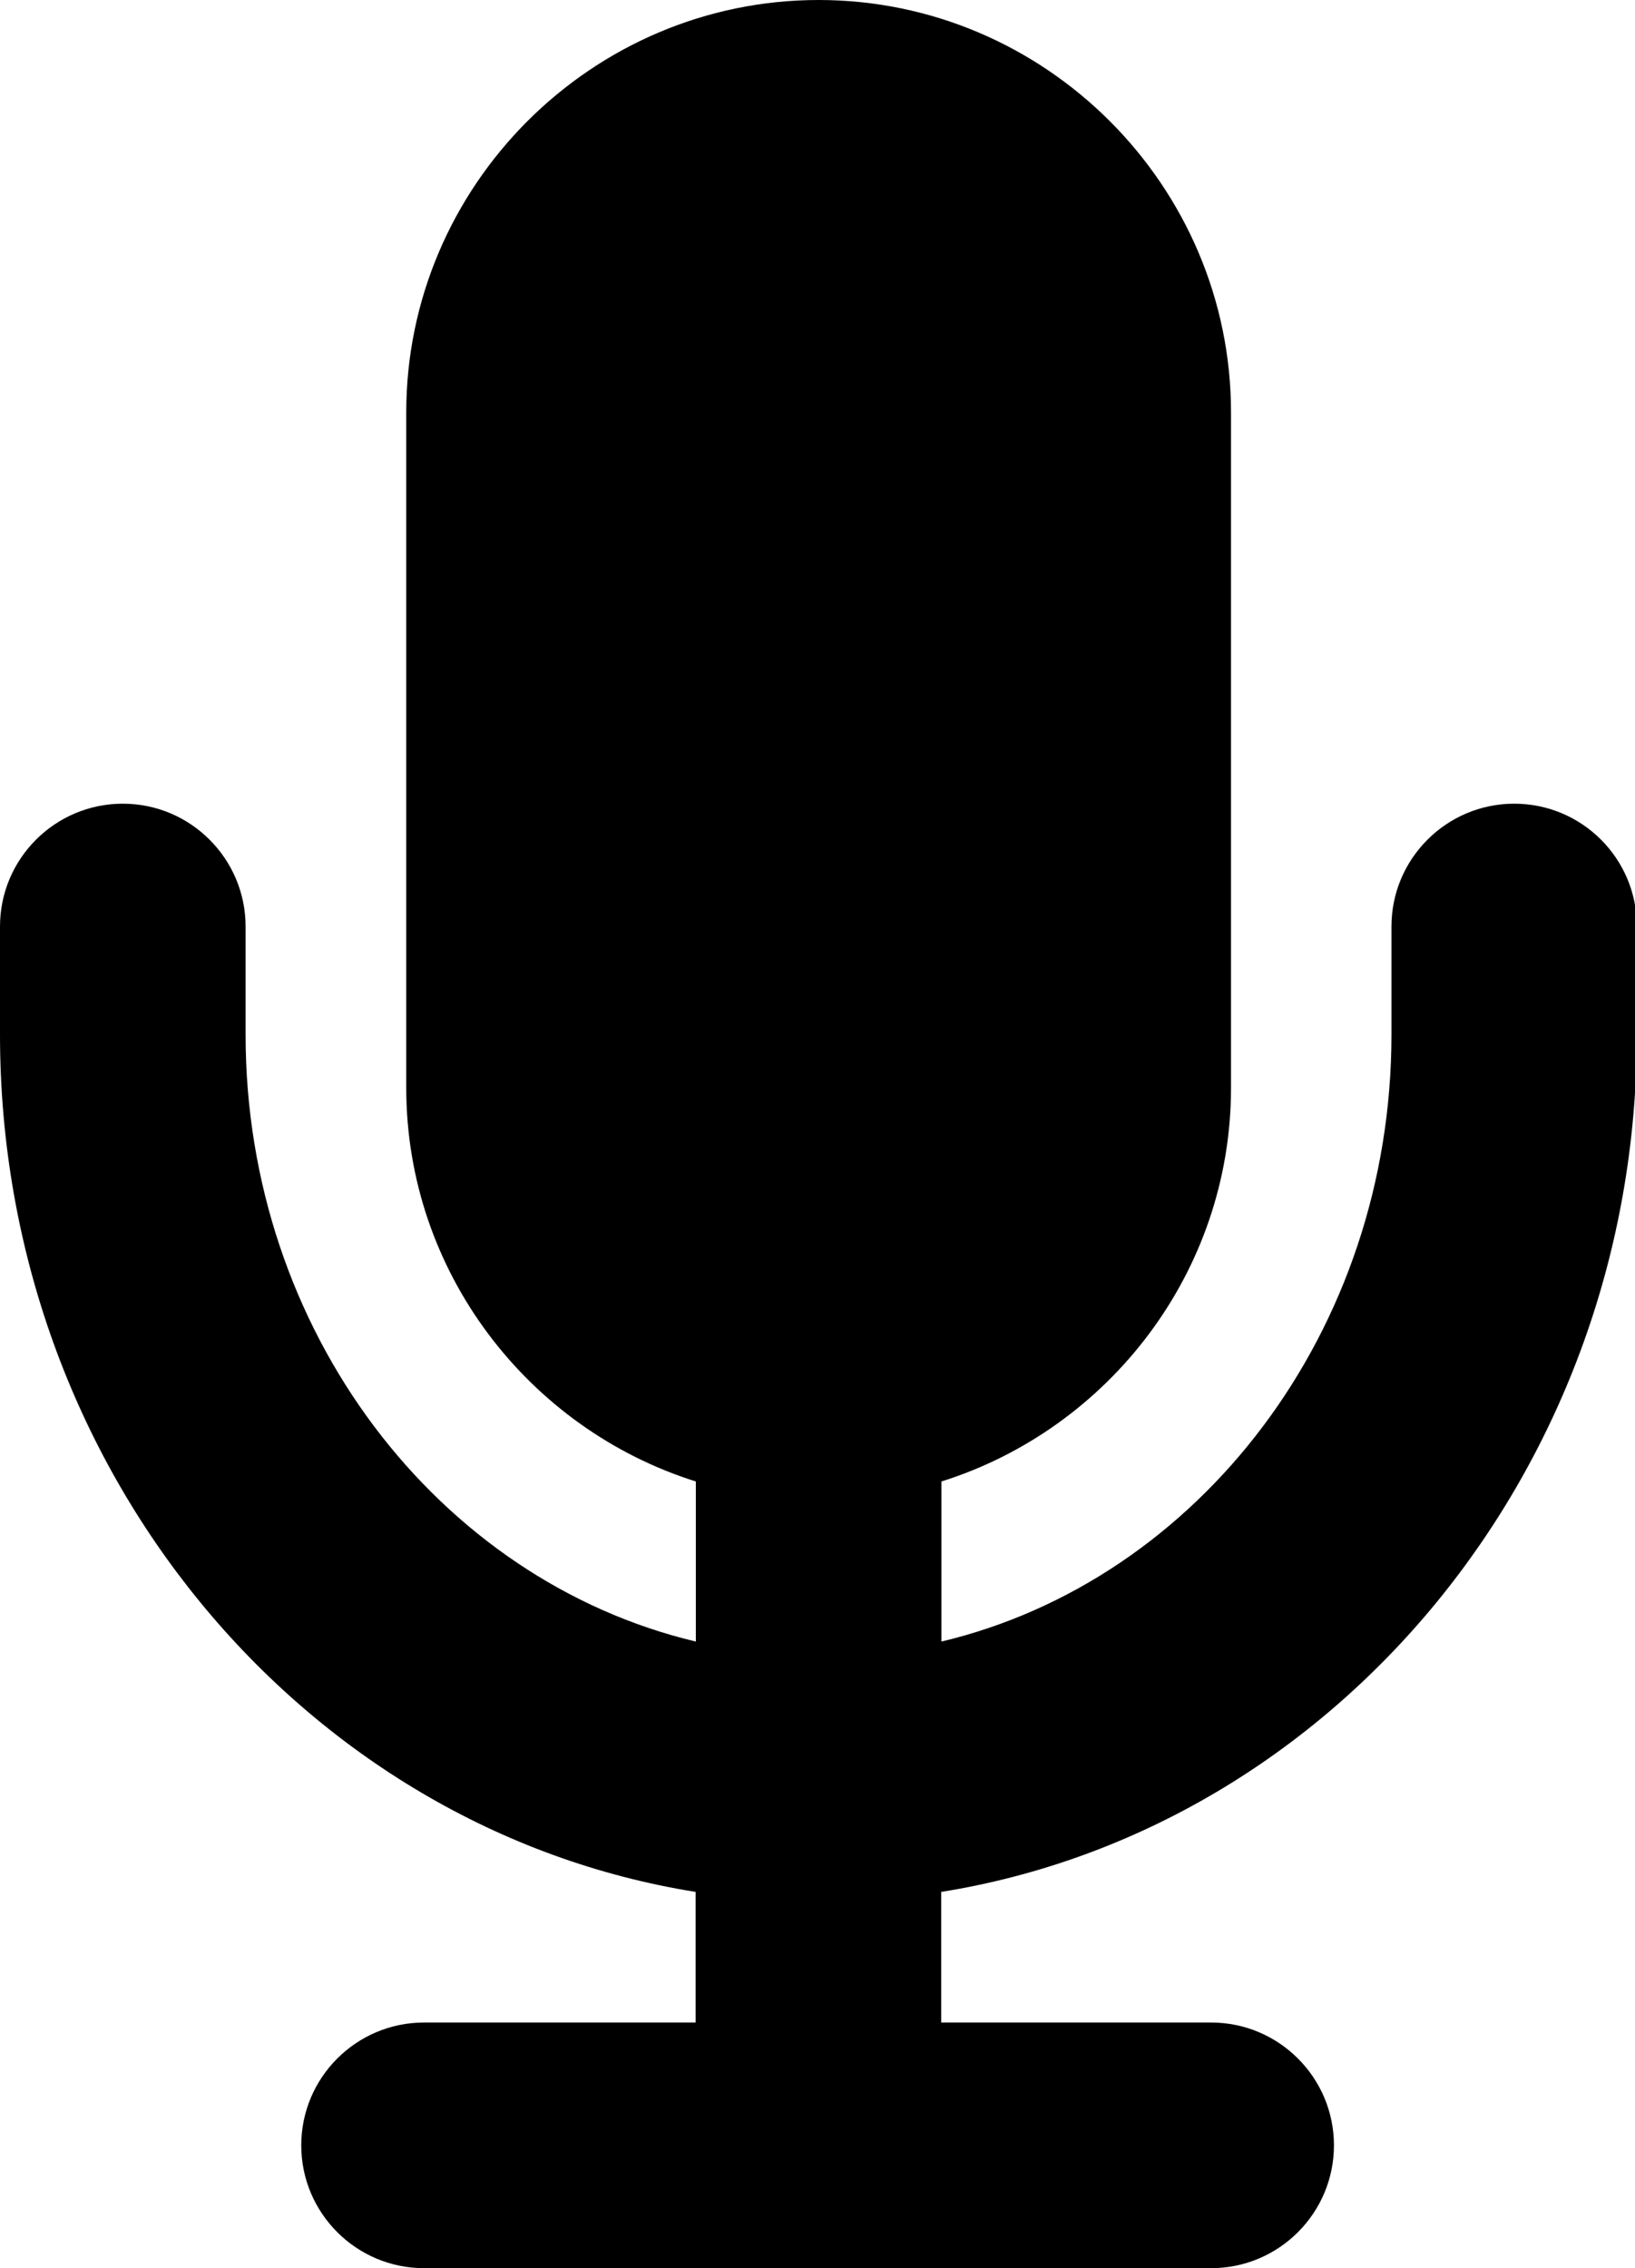 <?xml version="1.0" encoding="utf-8"?>
<!-- Generator: Adobe Illustrator 23.0.3, SVG Export Plug-In . SVG Version: 6.00 Build 0)  -->
<svg version="1.1" id="Layer_1" xmlns="http://www.w3.org/2000/svg" xmlns:xlink="http://www.w3.org/1999/xlink" x="0px" y="0px"
	 viewBox="0 0 79.89 110.8" style="enable-background:new 0 0 79.89 110.8;" xml:space="preserve">
<path d="M73.99,39.26c-3.31,0-6,2.69-6,6v5.28c0,14.51-9.43,26.66-21.99,29.65v-7.82c8.18-2.57,14.15-10.24,14.15-19.23V20.15
	C60.15,9.07,51.08,0,40,0S19.85,9.07,19.85,20.15v32.99c0,9,5.98,16.66,14.15,19.23v7.82C21.43,77.2,12,65.05,12,50.54v-5.28
	c0-3.31-2.69-6-6-6s-6,2.69-6,6v5.28c0,21.2,14.78,38.81,33.99,41.88v6.38H20.72c-3.31,0-6,2.69-6,6s2.69,6,6,6h38.46
	c3.31,0,6-2.69,6-6s-2.69-6-6-6H45.99v-6.38c19.22-3.08,33.99-20.68,33.99-41.88v-5.28C79.99,41.95,77.3,39.26,73.99,39.26z"/>
</svg>
